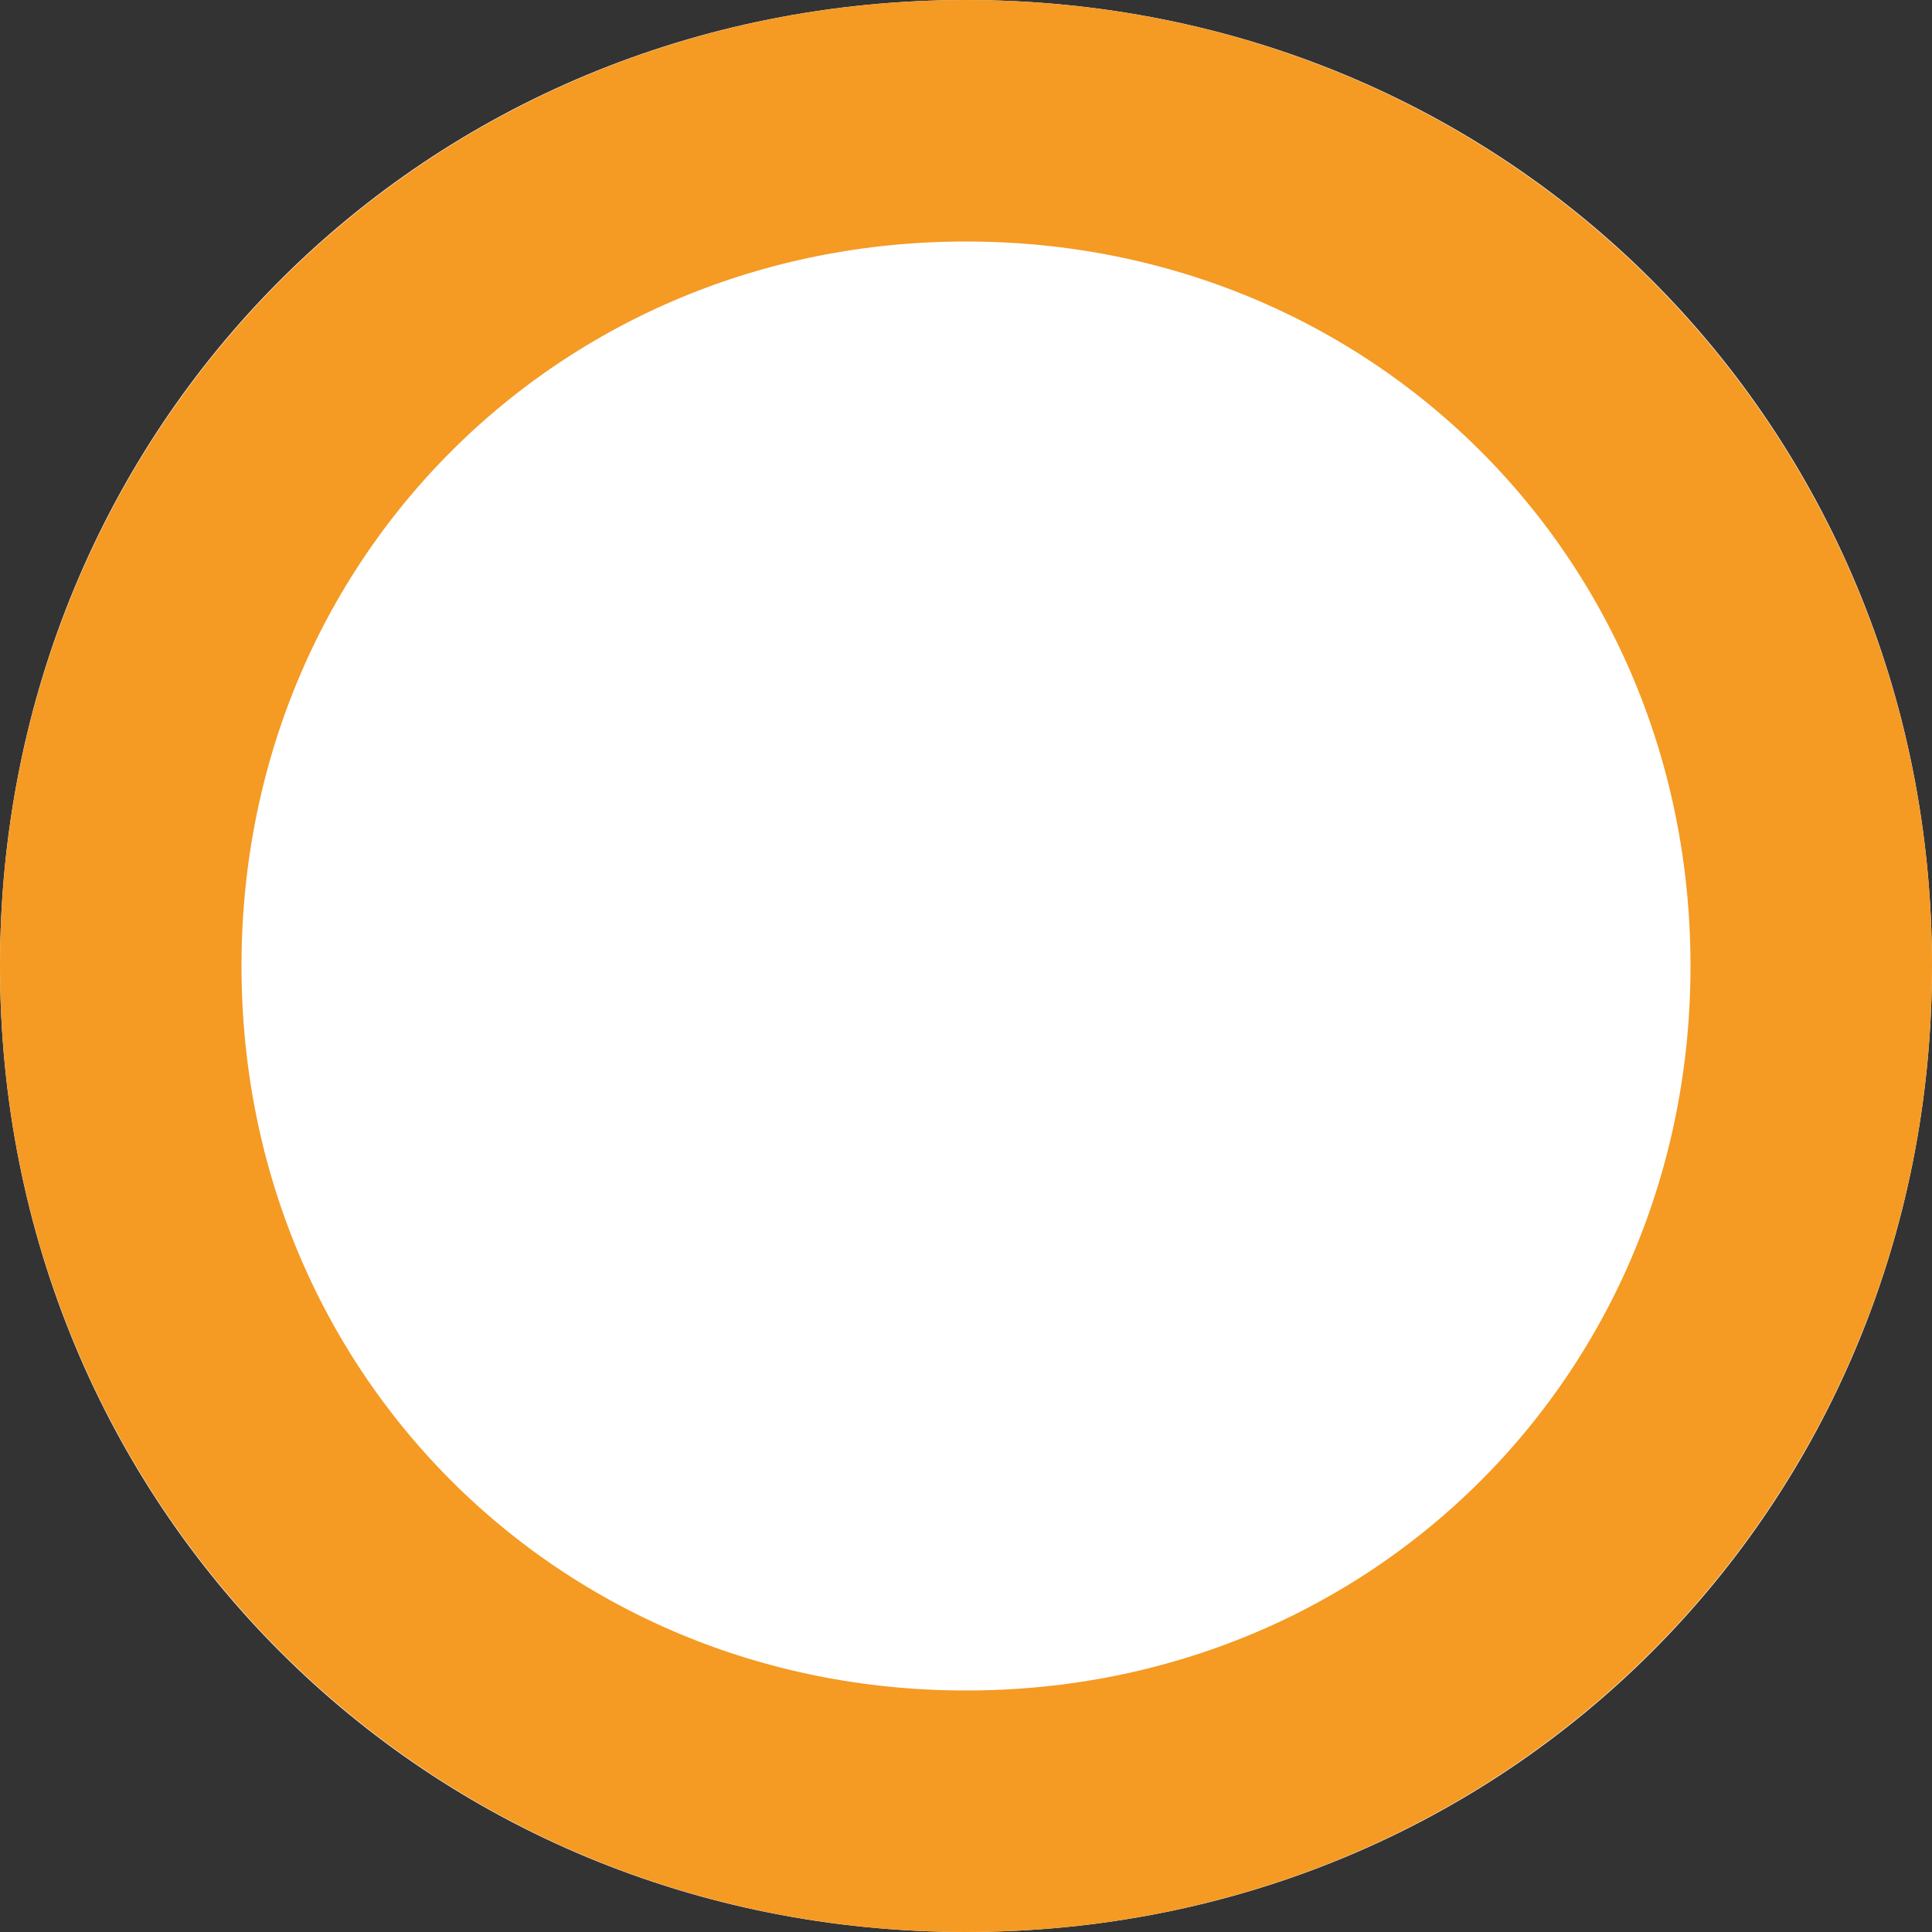 ﻿<?xml version="1.0" encoding="utf-8"?>
<svg version="1.1" xmlns:xlink="http://www.w3.org/1999/xlink" width="8px" height="8px" xmlns="http://www.w3.org/2000/svg">
  <rect width="100%" height="100%" fill="#333333" stroke="none"/>
  <g transform="matrix(1 0 0 1 -642 -2 )">
    <path d="M 646 2  C 648.24 2  650 3.76  650 6  C 650 8.24  648.24 10  646 10  C 643.76 10  642 8.24  642 6  C 642 3.76  643.76 2  646 2  Z " fill-rule="nonzero" fill="#ffffff" stroke="none" />
    <path d="M 646 2.5  C 647.96 2.5  649.5 4.04  649.5 6  C 649.5 7.96  647.96 9.5  646 9.5  C 644.04 9.5  642.5 7.96  642.5 6  C 642.5 4.04  644.04 2.5  646 2.5  Z " stroke-width="1" stroke="#f59a23" fill="none" />
  </g>
</svg>